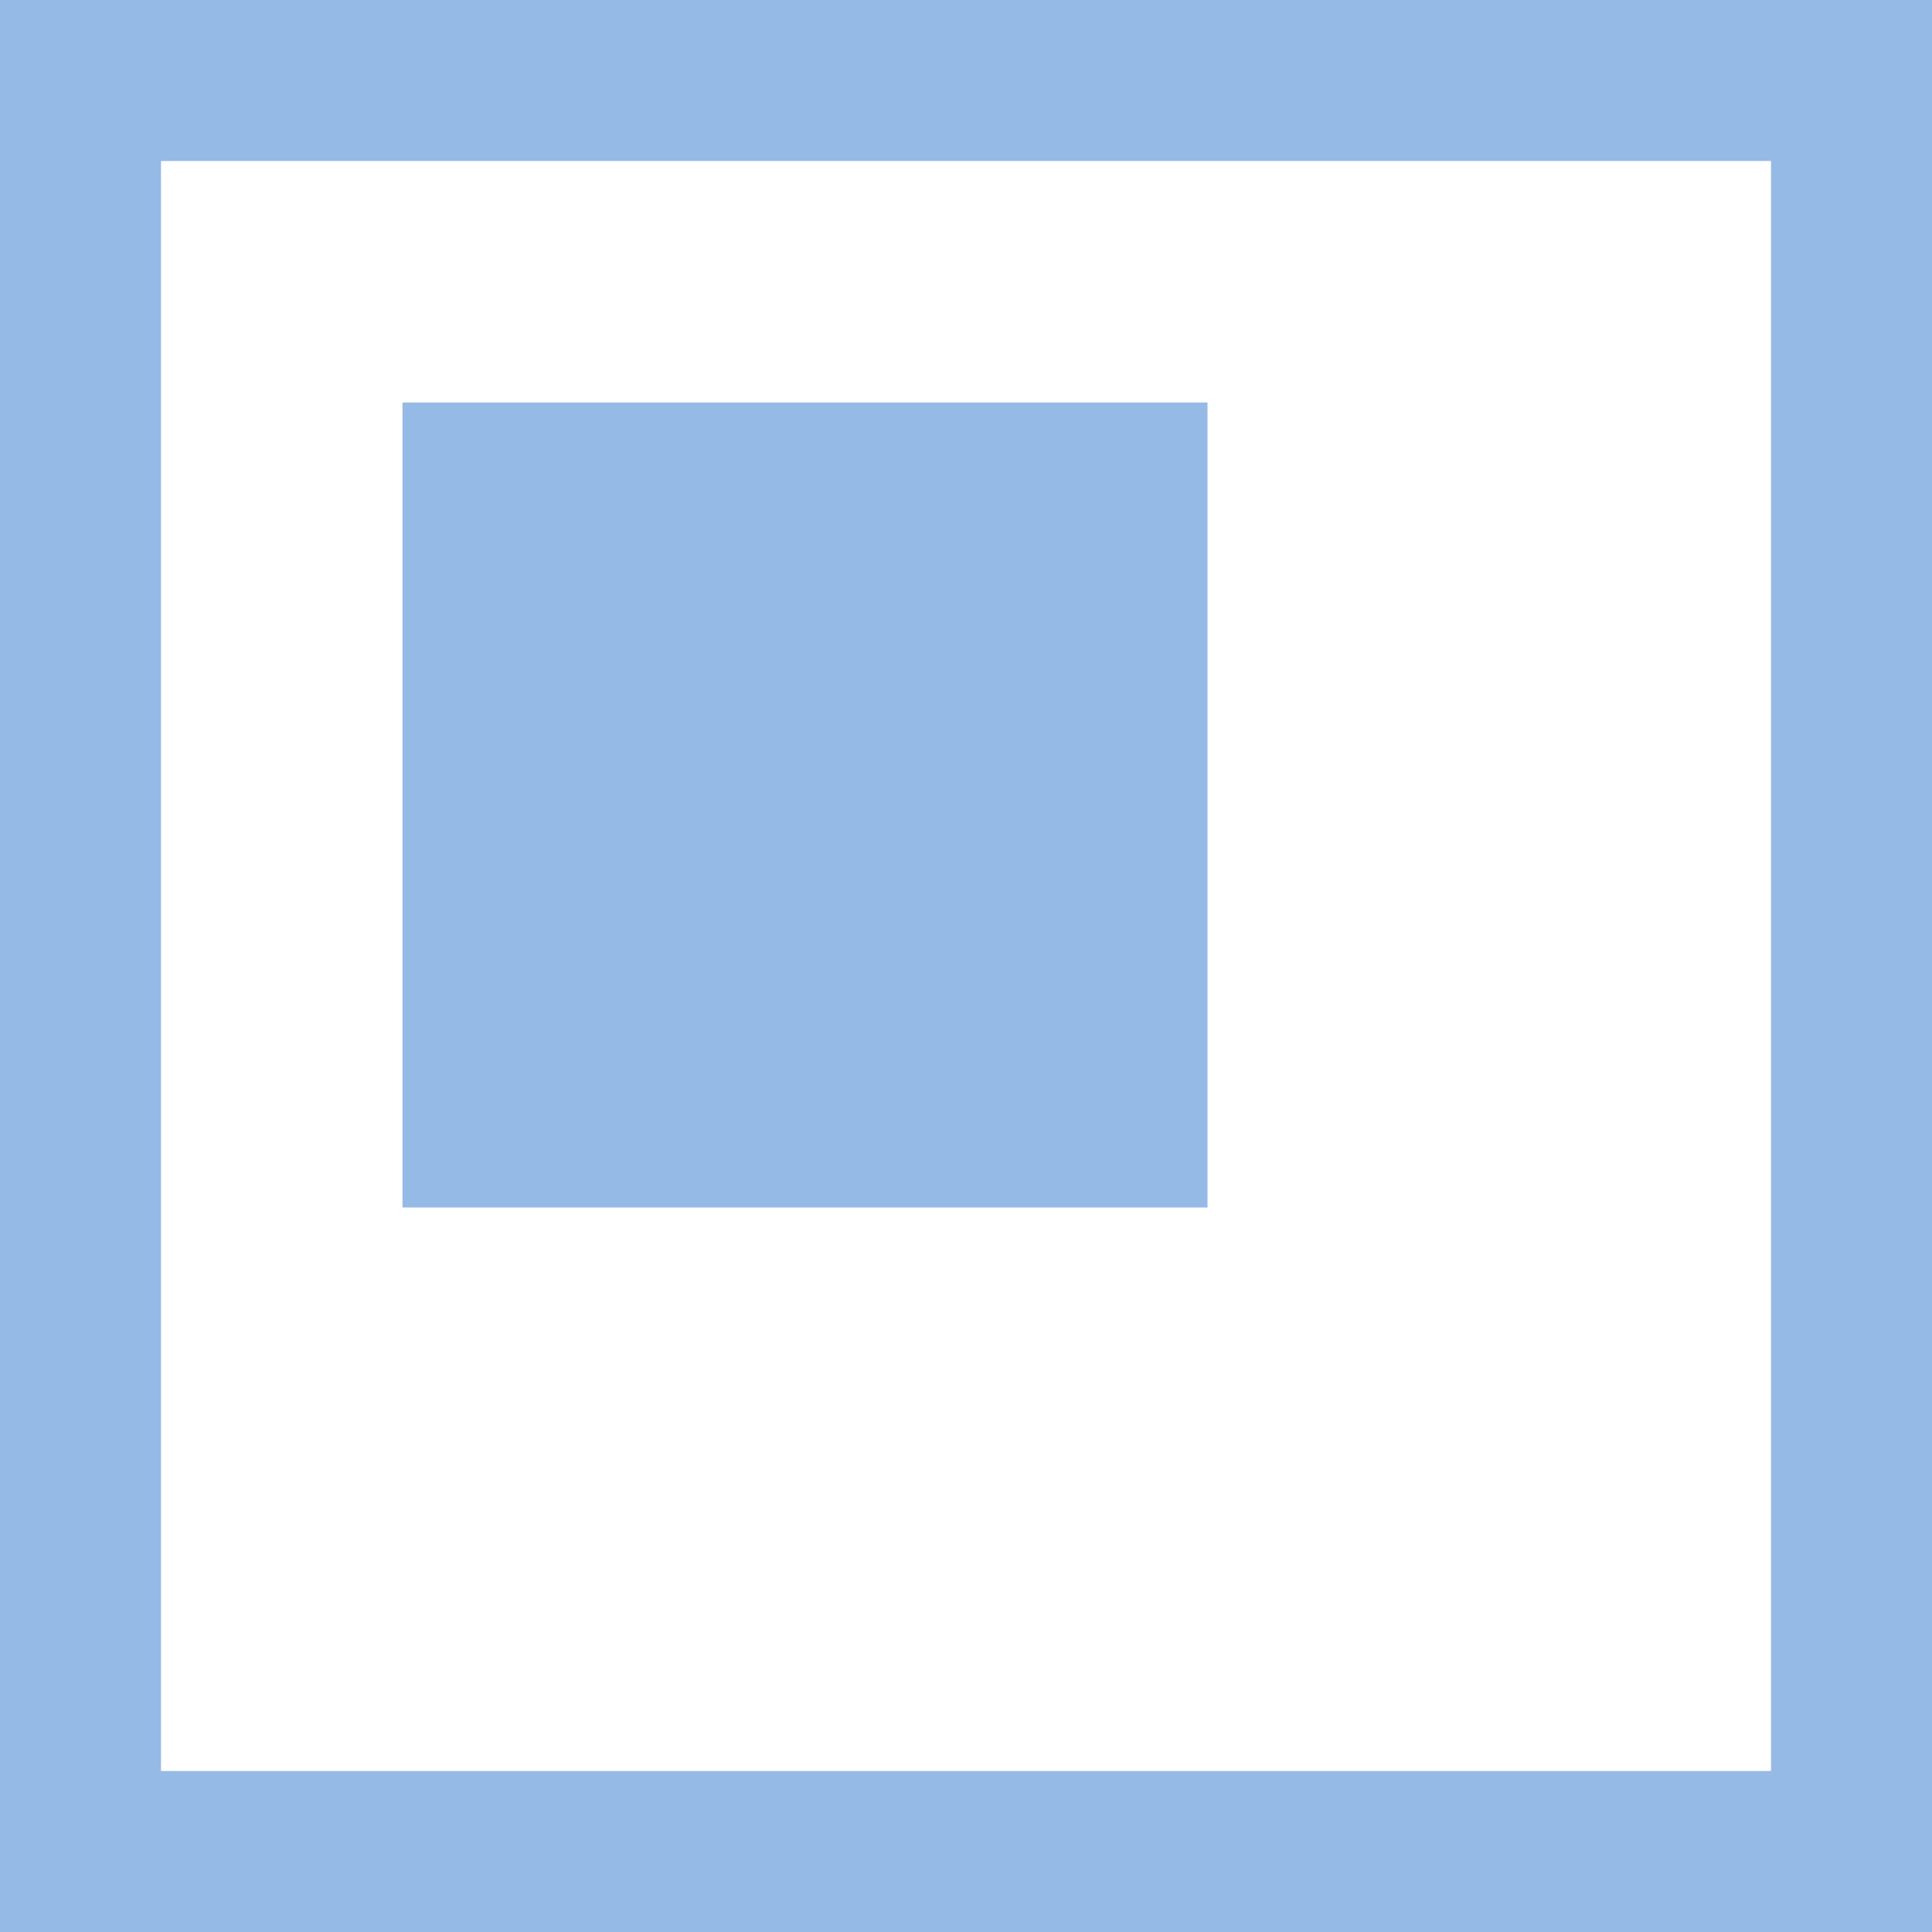 <svg width="12px" height="12px" version="1.1" viewBox="0 0 12 12" xmlns="http://www.w3.org/2000/svg">
 <rect x="0" y="0" width="12" height="12" fill="#333333" stroke="none"/>
 <rect x=".5" y=".5" width="11" height="11" fill="#fff" stroke="#96bae6" style="paint-order:markers fill stroke"/>
 <rect x="2.5" y="2.5" width="5" height="5" fill="#96bae6" style="paint-order:markers fill stroke"/>
</svg>
